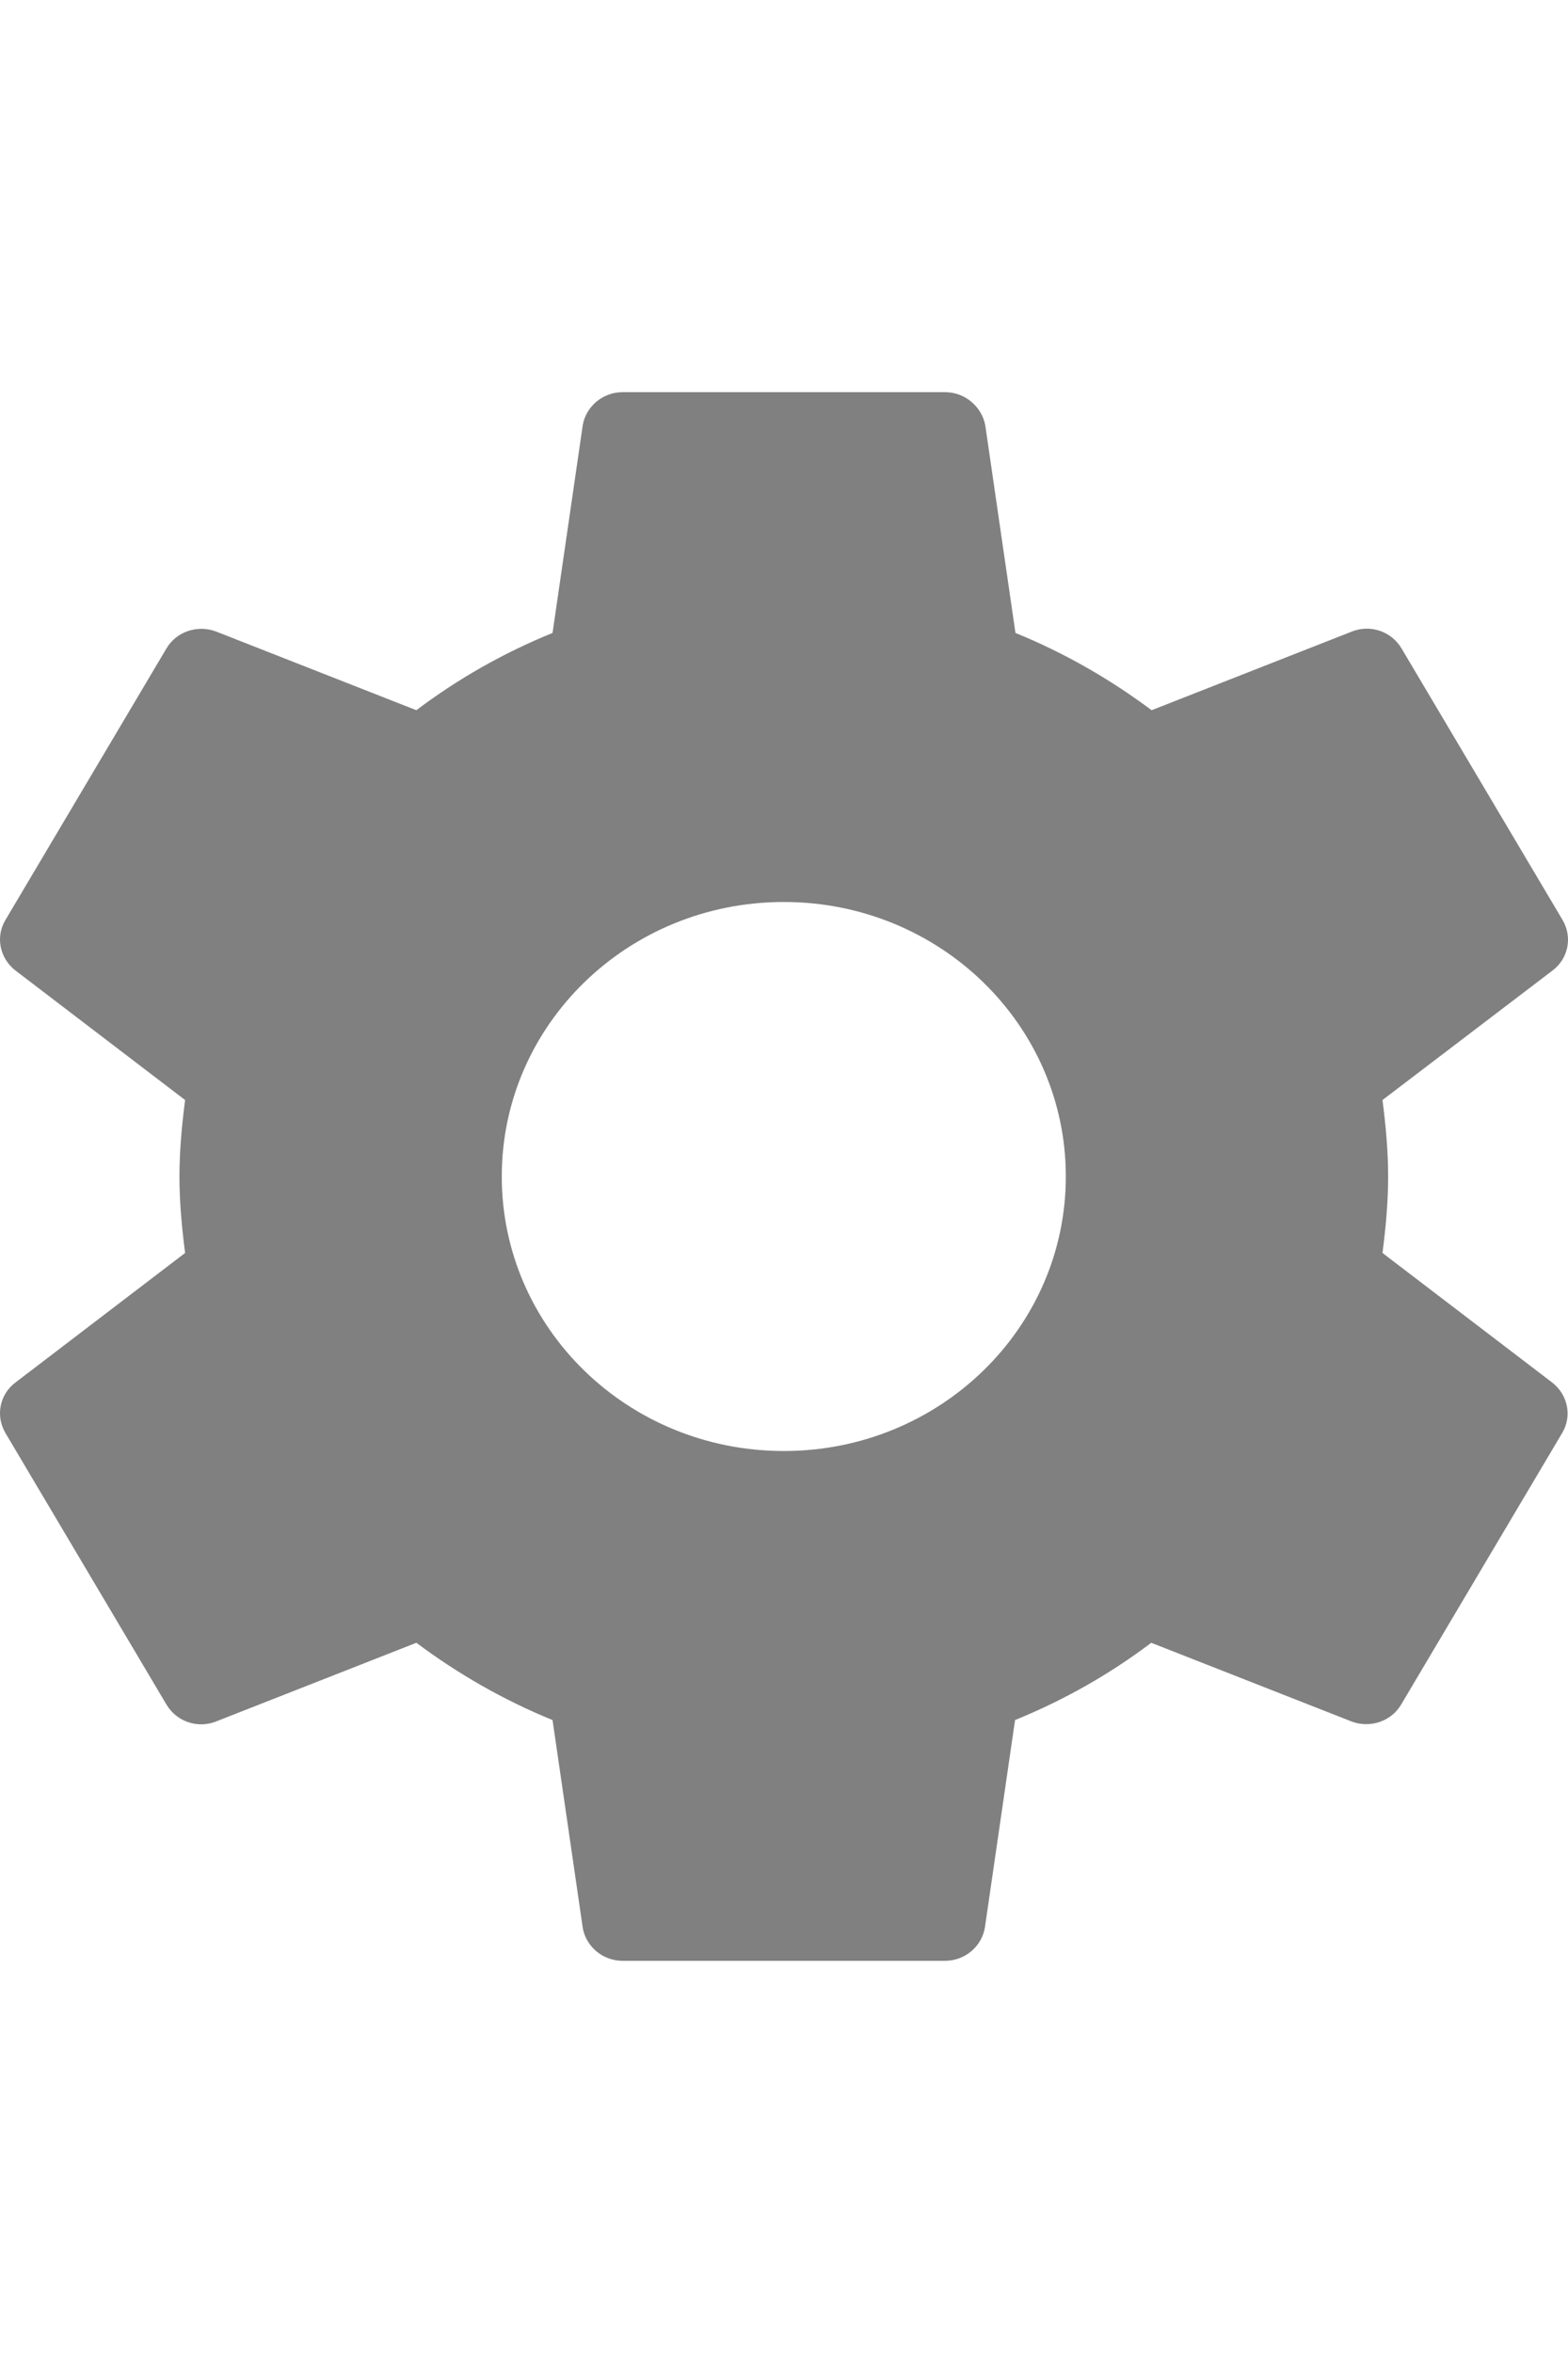 <?xml version="1.0" encoding="UTF-8" standalone="no"?>
<svg width="20px" height="30px" viewBox="0 0 511 511" version="1.1" xmlns="http://www.w3.org/2000/svg" xmlns:xlink="http://www.w3.org/1999/xlink">
    <!-- Generator: Sketch 3.5.2 (25235) - http://www.bohemiancoding.com/sketch -->
    <title>engrenagem</title>
    <desc>Created with Sketch.</desc>
    <defs></defs>
    <g id="Page-1" stroke="none" stroke-width="1" fill="none" fill-rule="evenodd">
        <g id="engrenagem" fill="#808080">
            <path d="M450.546,280.411 C451.597,272.235 452.384,263.932 452.384,255.5 C452.384,247.069 451.597,238.765 450.546,230.589 L506.086,188.304 C511.076,184.471 512.52,177.572 509.237,171.952 L456.717,83.421 C453.435,77.927 446.607,75.628 440.699,77.927 L375.311,103.605 C361.787,93.513 346.95,84.954 330.932,78.439 L321.084,10.731 C319.903,4.727 314.519,0 307.954,0 L202.914,0 C196.349,0 190.966,4.727 189.916,10.731 L180.068,78.439 C164.05,84.954 149.213,93.385 135.689,103.605 L70.301,77.927 C64.393,75.756 57.565,77.927 54.283,83.421 L1.763,171.952 C-1.52,177.445 -0.076,184.343 4.914,188.304 L60.322,230.589 C59.272,238.765 58.484,247.069 58.484,255.5 C58.484,263.932 59.272,272.235 60.322,280.411 L4.914,322.697 C-0.076,326.529 -1.52,333.428 1.763,339.048 L54.283,427.579 C57.565,433.072 64.393,435.372 70.301,433.072 L135.689,407.395 C149.213,417.487 164.05,426.046 180.068,432.562 L189.916,500.269 C190.966,506.273 196.349,511 202.914,511 L307.954,511 C314.519,511 319.903,506.273 320.953,500.269 L330.801,432.562 C346.819,426.046 361.656,417.615 375.18,407.395 L440.567,433.072 C446.476,435.244 453.304,433.072 456.586,427.579 L509.106,339.048 C512.389,333.555 510.944,326.657 505.955,322.697 L450.546,280.411 L450.546,280.411 Z M255.434,344.925 C204.621,344.925 163.524,304.939 163.524,255.5 C163.524,206.061 204.621,166.075 255.434,166.075 C306.247,166.075 347.344,206.061 347.344,255.5 C347.344,304.939 306.247,344.925 255.434,344.925 L255.434,344.925 Z" id="Shape"></path>
        </g>
    </g>
</svg>
